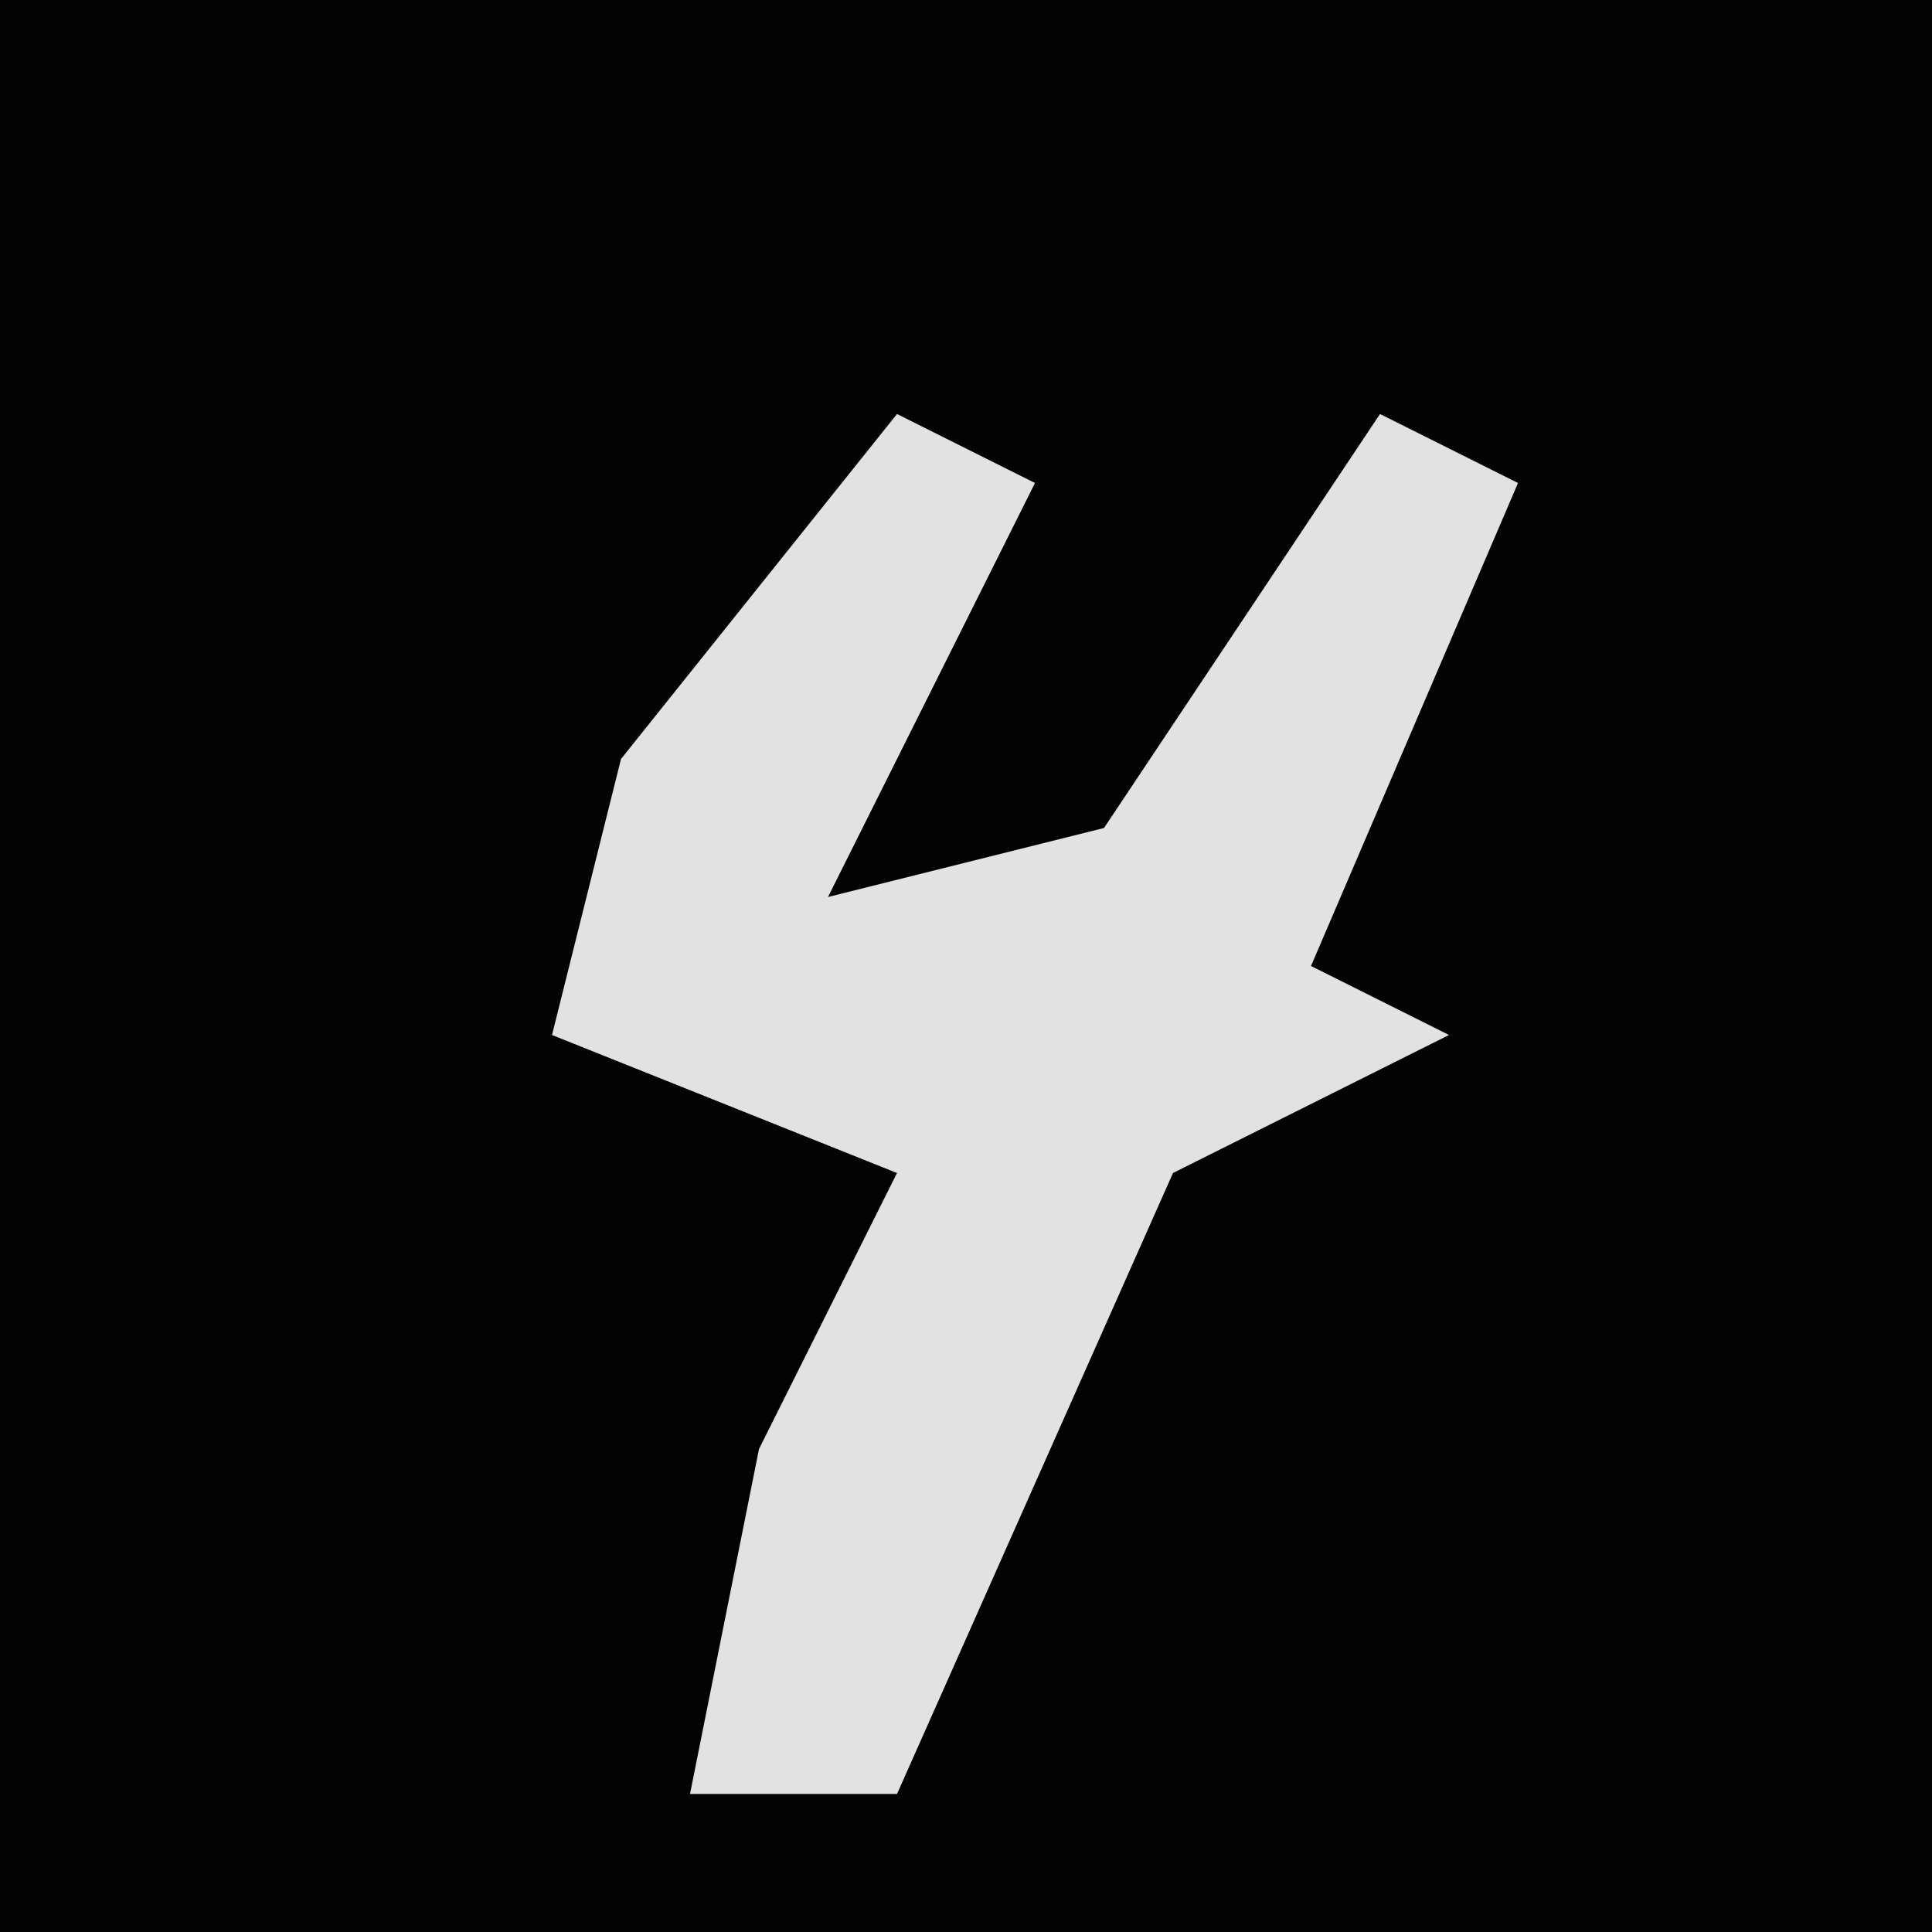 <?xml version="1.0" encoding="UTF-8"?>
<svg version="1.1" xmlns="http://www.w3.org/2000/svg" width="28" height="28">
<path d="M0,0 L28,0 L28,28 L0,28 Z " fill="#030303" transform="translate(0,0)"/>
<path d="M0,0 L2,1 L0,5 L-1,7 L3,6 L7,0 L9,1 L6,8 L8,9 L4,11 L0,20 L-3,20 L-2,15 L0,11 L-5,9 L-4,5 Z " fill="#E2E2E2" transform="translate(13,6)"/>
</svg>
